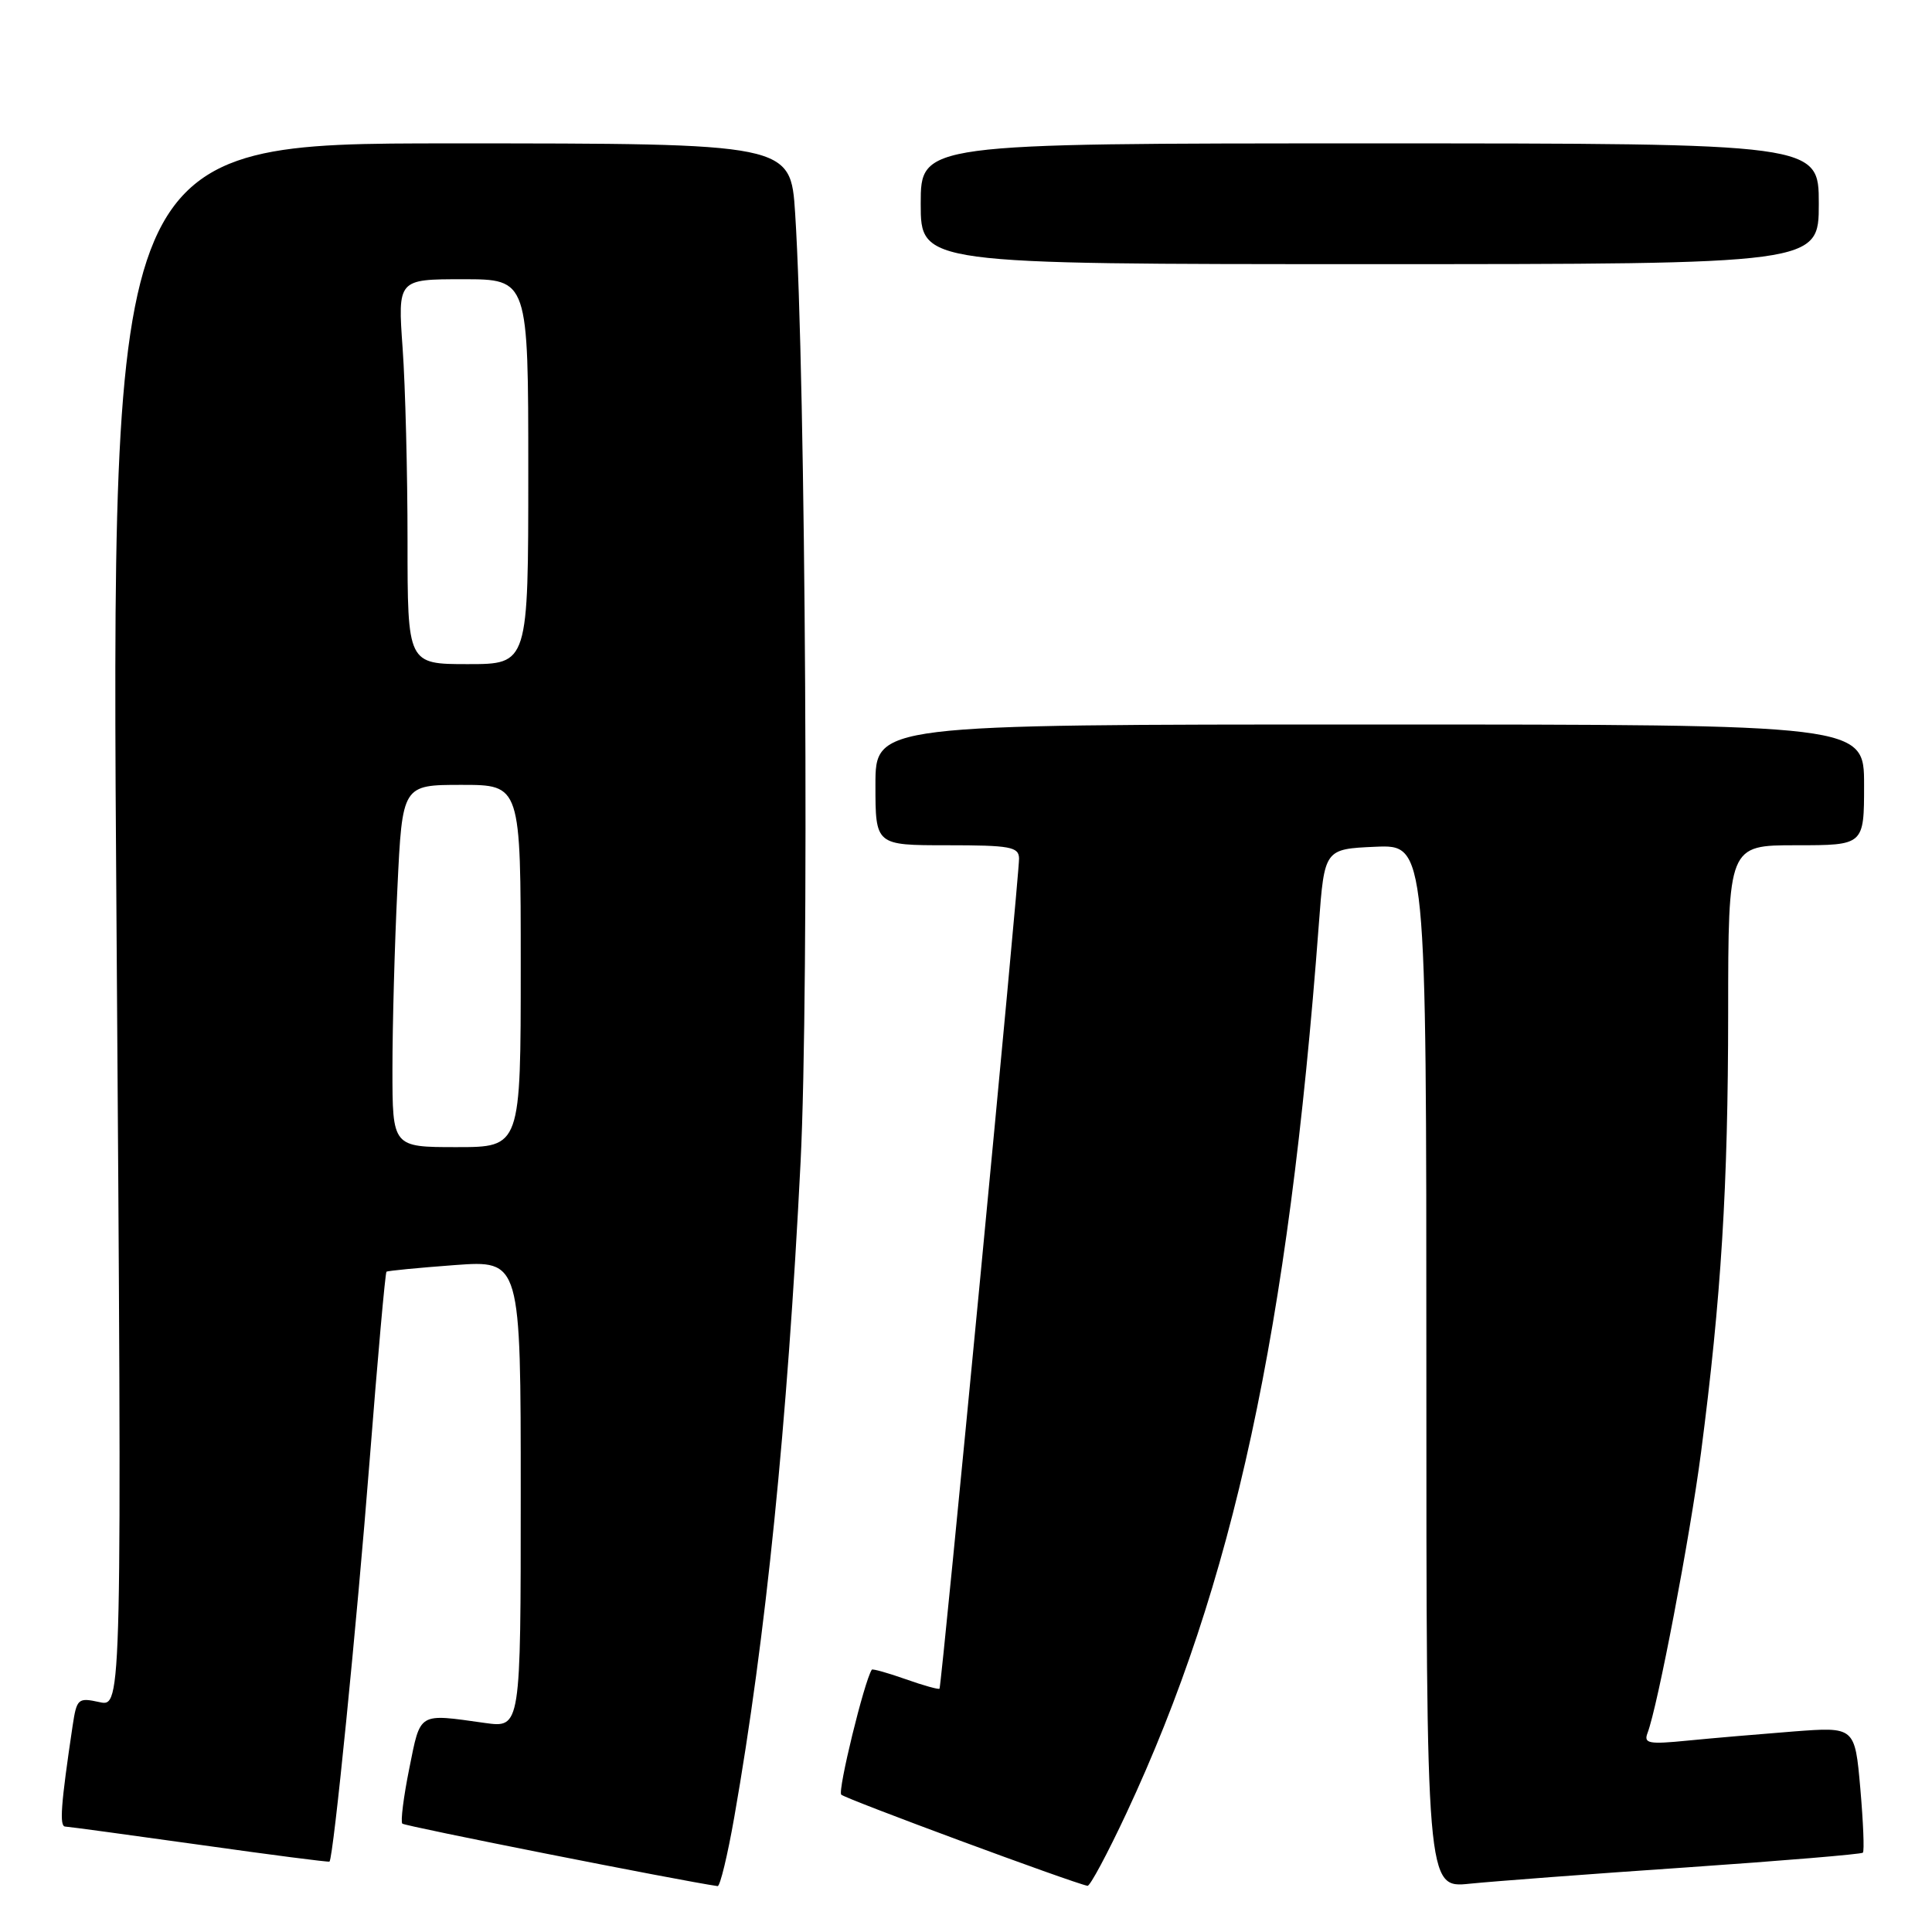 <?xml version="1.0" encoding="UTF-8" standalone="no"?>
<!DOCTYPE svg PUBLIC "-//W3C//DTD SVG 1.1//EN" "http://www.w3.org/Graphics/SVG/1.1/DTD/svg11.dtd" >
<svg xmlns="http://www.w3.org/2000/svg" xmlns:xlink="http://www.w3.org/1999/xlink" version="1.1" viewBox="0 0 256 256">
 <g >
 <path fill="currentColor"
d=" M 97.30 240.75 C 101.48 216.93 104.33 188.78 106.08 154.00 C 107.24 131.08 106.77 49.89 105.36 28.25 C 104.76 19.00 104.76 19.00 59.73 19.00 C 14.70 19.00 14.70 19.00 15.44 122.60 C 16.17 226.20 16.17 226.20 13.18 225.54 C 10.34 224.92 10.17 225.06 9.62 228.69 C 8.06 239.15 7.85 242.00 8.64 242.03 C 9.11 242.05 17.15 243.14 26.49 244.45 C 35.84 245.77 43.56 246.77 43.66 246.67 C 44.18 246.15 47.28 215.18 48.97 193.62 C 50.04 179.94 51.05 168.64 51.21 168.51 C 51.37 168.38 55.44 167.99 60.25 167.63 C 69.00 166.99 69.00 166.99 69.00 197.98 C 69.00 228.96 69.00 228.96 64.25 228.30 C 55.33 227.05 55.75 226.80 54.23 234.34 C 53.47 238.11 53.06 241.39 53.31 241.64 C 53.64 241.98 90.16 249.21 95.09 249.92 C 95.41 249.96 96.41 245.84 97.30 240.75 Z  M 149.26 240.25 C 163.42 209.96 170.71 176.30 174.75 122.50 C 175.50 112.50 175.50 112.50 182.25 112.20 C 189.00 111.91 189.00 111.91 189.00 181.05 C 189.00 250.20 189.00 250.20 194.75 249.60 C 197.91 249.28 210.84 248.30 223.49 247.44 C 236.13 246.57 246.64 245.69 246.84 245.49 C 247.05 245.28 246.89 241.45 246.50 236.96 C 245.78 228.81 245.78 228.81 237.64 229.43 C 233.16 229.78 226.84 230.32 223.60 230.64 C 218.48 231.15 217.78 231.02 218.30 229.65 C 219.65 226.14 223.91 203.77 225.39 192.50 C 228.07 171.90 228.98 157.27 228.99 134.25 C 229.00 112.00 229.00 112.00 238.00 112.00 C 247.00 112.00 247.00 112.00 247.00 104.00 C 247.00 96.00 247.00 96.00 181.50 96.00 C 116.00 96.00 116.00 96.00 116.00 104.00 C 116.00 112.00 116.00 112.00 125.50 112.00 C 133.87 112.00 135.00 112.21 135.03 113.75 C 135.08 115.78 124.77 223.37 124.49 223.76 C 124.39 223.90 122.37 223.34 120.00 222.50 C 117.63 221.66 115.61 221.10 115.52 221.24 C 114.52 222.75 110.97 237.30 111.47 237.80 C 112.02 238.36 142.12 249.50 144.10 249.88 C 144.43 249.95 146.75 245.61 149.26 240.25 Z  M 241.00 27.00 C 241.00 19.00 241.00 19.00 181.50 19.00 C 122.00 19.00 122.00 19.00 122.00 27.00 C 122.00 35.00 122.00 35.00 181.50 35.00 C 241.00 35.00 241.00 35.00 241.00 27.00 Z  M 52.00 141.66 C 52.00 135.97 52.29 125.17 52.66 117.66 C 53.31 104.00 53.31 104.00 61.16 104.00 C 69.00 104.00 69.00 104.00 69.00 128.00 C 69.00 152.00 69.00 152.00 60.50 152.00 C 52.00 152.00 52.00 152.00 52.00 141.66 Z  M 54.00 71.65 C 54.00 62.66 53.71 51.19 53.35 46.15 C 52.70 37.00 52.70 37.00 61.35 37.00 C 70.00 37.00 70.00 37.00 70.00 62.50 C 70.00 88.00 70.00 88.00 62.00 88.00 C 54.00 88.00 54.00 88.00 54.00 71.65 Z "/>
</g>
</svg>